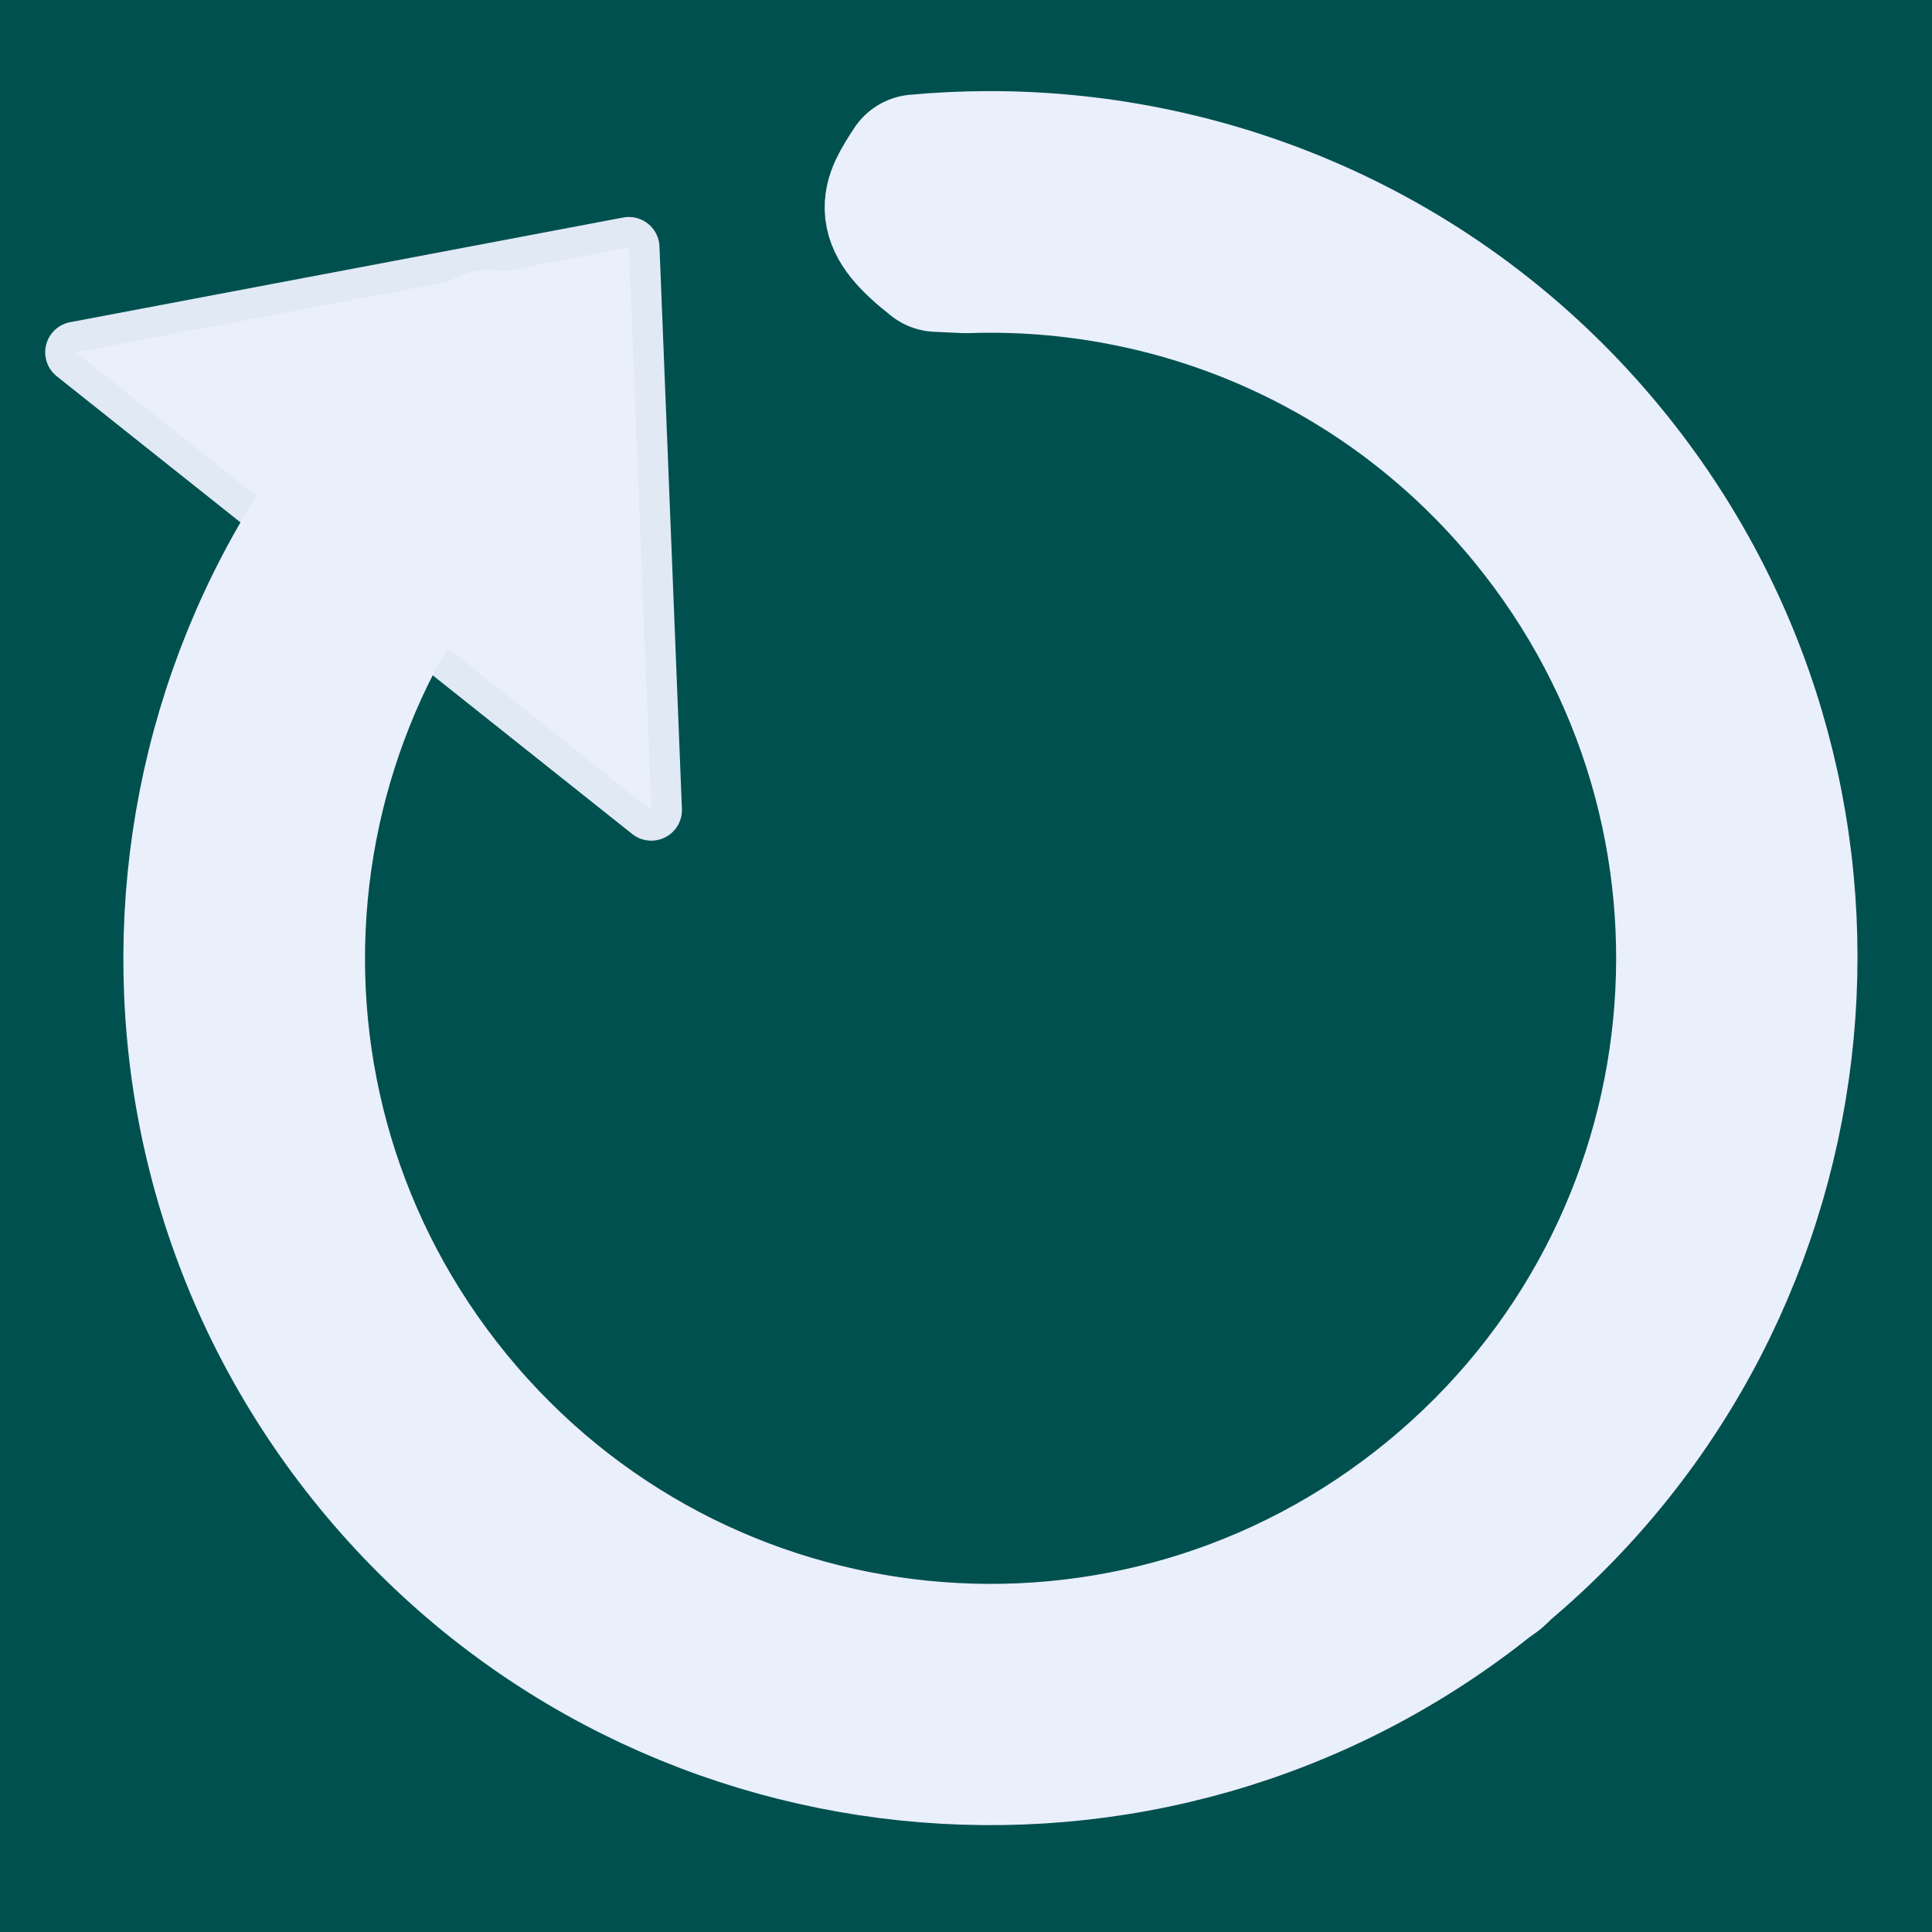 <?xml version="1.0" encoding="UTF-8" standalone="no"?>
<svg
   xmlns:dc="http://purl.org/dc/elements/1.1/"
   xmlns:cc="http://creativecommons.org/ns#"
   xmlns:rdf="http://www.w3.org/1999/02/22-rdf-syntax-ns#"
   xmlns:svg="http://www.w3.org/2000/svg"
   xmlns="http://www.w3.org/2000/svg"
   id="svg8"
   version="1.1"
   viewBox="0 0 79.375 79.375"
   height="300"
   width="300">
  <defs
     id="defs2" />
  <g
     transform="translate(0,-217.625)"
     id="layer1">
    <rect
       y="216.653"
       x="-1.134"
       height="80.725"
       width="80.887"
       id="rect836"
       style="opacity:1;fill:#005050;fill-opacity:1;fill-rule:nonzero;stroke:none;stroke-width:4.107;stroke-linecap:round;stroke-linejoin:round;stroke-miterlimit:4;stroke-dasharray:none;stroke-dashoffset:144.907;stroke-opacity:0.96;paint-order:normal" />
    <path
       id="path823"
       transform="matrix(0.265,0,0,0.265,0,217.625)"
       d="m 153.141,25.652 c -3.692,0.01 -7.385,0.184 -11.07,0.525 -3.384,5.227 -4.802,7.44 3.243,13.745 l 4.395,0.206 c 32.622,-1.15 65.376,12.407 87.721,39.641 38.038,46.362 31.327,114.559 -15.016,152.621 -0.027,0.024 -0.054,0.048 -0.08,0.072 -0.029,0.022 -0.059,0.044 -0.088,0.066 C 175.826,270.497 107.638,263.688 69.646,217.287 31.923,171.214 38.349,103.663 83.848,65.496 L 75.744,53.383 c -0.039,0.032 -0.079,0.06 -0.117,0.092 C 23.19,96.452 15.483,174.012 58.434,226.471 c 42.712,52.166 119.601,60.017 172.064,17.893 0.296,-0.169 0.58,-0.359 0.85,-0.568 0.023,-0.019 0.05,-0.027 0.072,-0.045 0.035,-0.029 0.069,-0.058 0.104,-0.088 0.03,-0.025 0.06,-0.049 0.09,-0.074 0.028,-0.023 0.047,-0.05 0.074,-0.072 0.261,-0.226 0.505,-0.47 0.73,-0.73 0.012,-0.015 0.025,-0.03 0.037,-0.045 C 283.999,199.558 291.375,122.68 248.629,70.58 224.271,40.892 188.827,25.558 153.141,25.652 Z"
       style="color:#000000;font-style:normal;font-variant:normal;font-weight:normal;font-stretch:normal;font-size:medium;line-height:normal;font-family:sans-serif;font-variant-ligatures:normal;font-variant-position:normal;font-variant-caps:normal;font-variant-numeric:normal;font-variant-alternates:normal;font-feature-settings:normal;text-indent:0;text-align:start;text-decoration:none;text-decoration-line:none;text-decoration-style:solid;text-decoration-color:#000000;letter-spacing:normal;word-spacing:normal;text-transform:none;writing-mode:lr-tb;direction:ltr;text-orientation:mixed;dominant-baseline:auto;baseline-shift:baseline;text-anchor:start;white-space:normal;shape-padding:0;clip-rule:nonzero;display:inline;overflow:visible;visibility:visible;opacity:1;isolation:auto;mix-blend-mode:normal;color-interpolation:sRGB;color-interpolation-filters:linearRGB;solid-color:#000000;solid-opacity:1;vector-effect:none;fill:#eaeffc;fill-opacity:0.955;fill-rule:nonzero;stroke:#eaeffc;stroke-width:23.055;stroke-linecap:round;stroke-linejoin:round;stroke-miterlimit:4;stroke-dasharray:none;stroke-dashoffset:144.907;stroke-opacity:1;paint-order:normal;color-rendering:auto;image-rendering:auto;shape-rendering:auto;text-rendering:auto;enable-background:accumulate" />
    <path
       id="rect827"
       d="m 3.116,232.099 22.72,-4.3 0.922,23.105 z"
       style="opacity:1;fill:#eaeffc;fill-opacity:1;fill-rule:nonzero;stroke:#eaeffc;stroke-width:2.518;stroke-linecap:round;stroke-linejoin:round;stroke-miterlimit:4;stroke-dasharray:none;stroke-dashoffset:144.907;stroke-opacity:0.96;paint-order:normal" />
  </g>
</svg>
